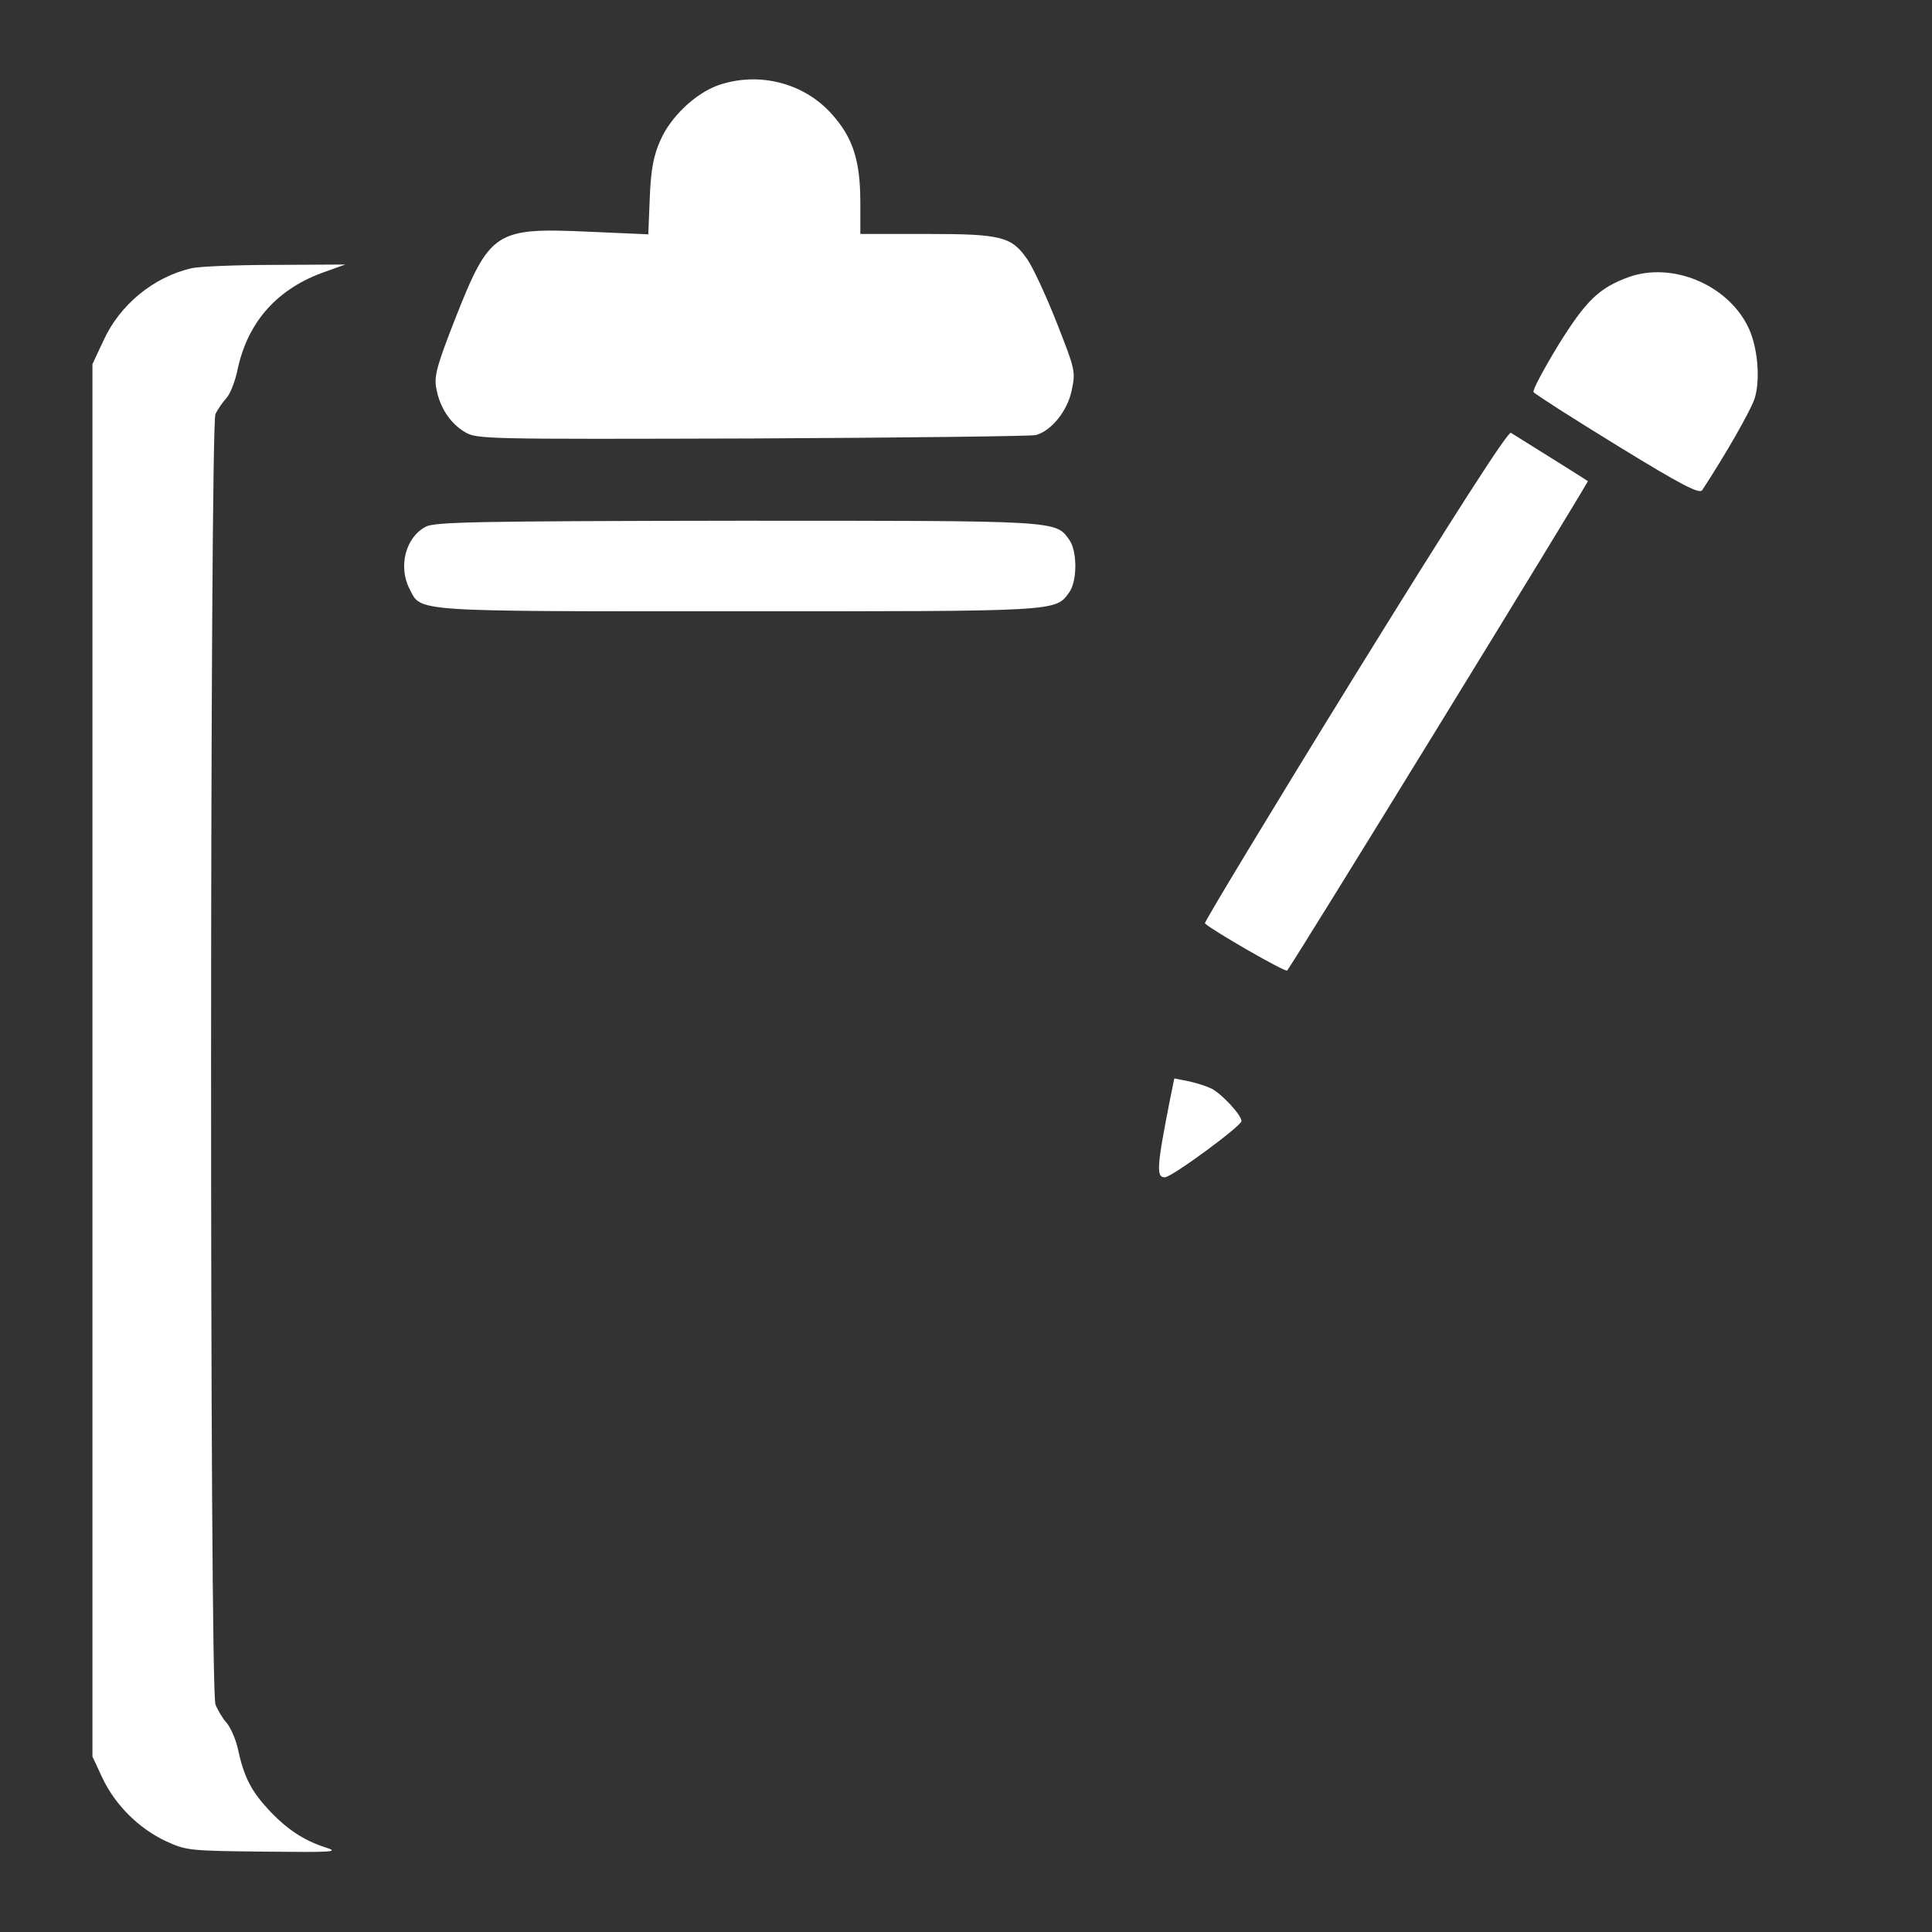 <?xml version="1.0" standalone="no"?>
<!DOCTYPE svg PUBLIC "-//W3C//DTD SVG 20010904//EN"
 "http://www.w3.org/TR/2001/REC-SVG-20010904/DTD/svg10.dtd">
<svg version="1.0" xmlns="http://www.w3.org/2000/svg"
 width="512pt" height="512pt" viewBox="0 0 512 512"
 preserveAspectRatio="xMidYMid meet">

<rect x="0" y="0" width="512" height="512" fill="#333333" stroke="none"/>

<g transform="translate(0,512) scale(0.1,-0.1)"
fill="#fff" stroke="none">
<path d="M1903 4894 c-61 -22 -126 -84 -153 -146 -18 -40 -25 -77 -28 -151
l-4 -98 -159 7 c-247 11 -261 2 -354 -234 -46 -118 -55 -148 -49 -180 9 -51
36 -93 76 -117 32 -19 51 -19 763 -17 402 2 739 6 750 9 41 11 84 64 95 118
11 51 9 56 -40 181 -28 71 -63 146 -77 166 -42 61 -68 68 -267 68 l-176 0 0
83 c0 112 -20 173 -76 235 -74 83 -194 113 -301 76z"/>
<path d="M507 4409 c-100 -23 -190 -97 -233 -192 l-29 -62 0 -1845 0 -1845 26
-56 c34 -72 96 -134 168 -168 54 -25 62 -26 261 -28 183 -2 201 -1 163 11 -59
19 -104 49 -153 102 -45 49 -64 86 -80 161 -6 26 -20 57 -30 68 -10 11 -23 33
-29 48 -16 41 -15 3390 0 3420 6 12 19 31 29 42 10 11 23 44 29 73 27 130 107
219 236 263 l50 18 -185 -1 c-102 0 -202 -4 -223 -9z"/>
<path d="M4317 4386 c-79 -29 -113 -61 -187 -180 -39 -64 -69 -120 -66 -125 3
-5 103 -69 222 -142 171 -105 218 -129 225 -118 63 96 129 212 139 243 16 51
8 141 -19 193 -56 110 -200 169 -314 129z"/>
<path d="M3590 3329 c-221 -358 -399 -653 -397 -656 20 -19 213 -130 218 -125
14 15 800 1295 797 1297 -2 2 -159 100 -204 128 -8 4 -153 -222 -414 -644z"/>
<path d="M1128 3724 c-53 -28 -73 -105 -43 -164 32 -62 -4 -60 870 -60 856 0
842 -1 879 51 21 30 21 108 0 138 -37 52 -23 51 -881 51 -686 -1 -802 -3 -825
-16z"/>
<path d="M3101 2208 c-36 -182 -37 -208 -14 -208 18 0 203 136 203 149 0 16
-51 71 -79 86 -15 7 -43 16 -63 20 l-36 7 -11 -54z"/>
</g>
</svg>
